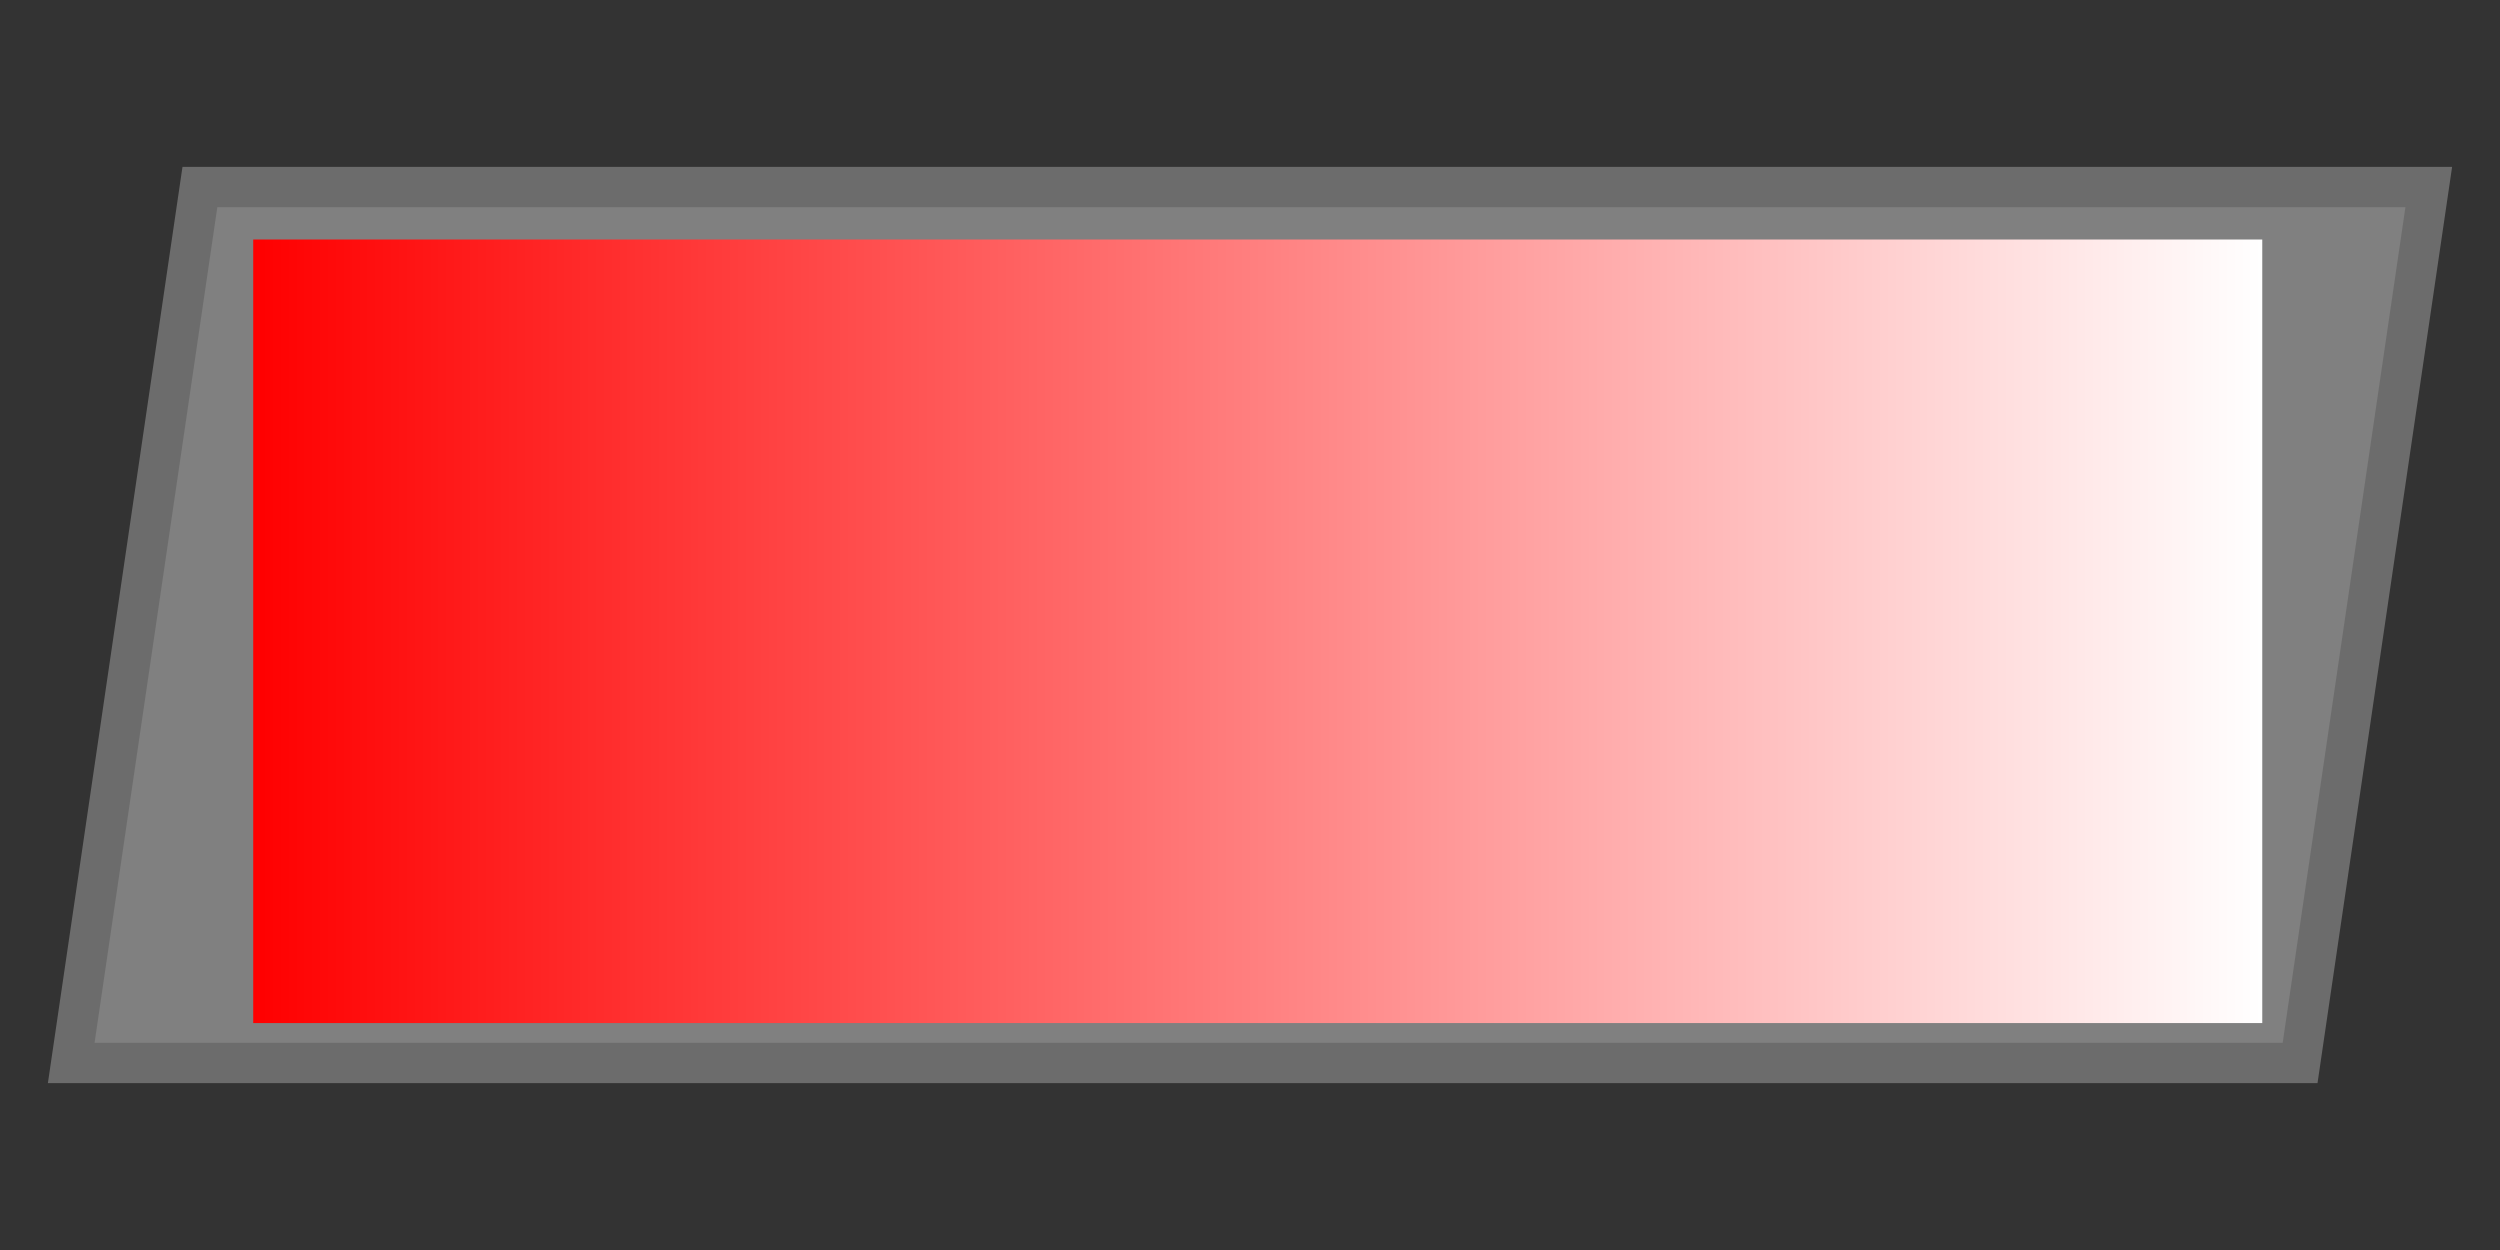 <?xml version="1.0" encoding="UTF-8" standalone="no"?>
<!-- Created with Inkscape (http://www.inkscape.org/) -->

<svg
   xmlns:dc="http://purl.org/dc/elements/1.1/"
   xmlns:cc="http://creativecommons.org/ns#"
   xmlns:rdf="http://www.w3.org/1999/02/22-rdf-syntax-ns#"
   xmlns:svg="http://www.w3.org/2000/svg"
   xmlns="http://www.w3.org/2000/svg"
   xmlns:xlink="http://www.w3.org/1999/xlink"
   xmlns:sodipodi="http://sodipodi.sourceforge.net/DTD/sodipodi-0.dtd"
   xmlns:inkscape="http://www.inkscape.org/namespaces/inkscape"
   width="256"
   height="128"
   viewBox="0 0 256 128"
   id="svg5620"
   version="1.1"
   inkscape:version="0.91 r13725"
   inkscape:export-filename="/home/michiel/projects/LifeInSpace/core/assets/healthbar.png"
   inkscape:export-xdpi="90"
   inkscape:export-ydpi="90"
   sodipodi:docname="health.svg">
  <rect x="0" y="0" width="256" height="128" fill="#333333" stroke="none"/>
  <defs
     id="defs5622">
    <linearGradient
       inkscape:collect="always"
       id="linearGradient6193">
      <stop
         style="stop-color:#ff0000;stop-opacity:1;"
         offset="0"
         id="stop6195" />
      <stop
         style="stop-color:#ffffff;stop-opacity:1"
         offset="1"
         id="stop6197" />
    </linearGradient>
    <linearGradient
       inkscape:collect="always"
       xlink:href="#linearGradient6193"
       id="linearGradient6199"
       x1="25.93"
       y1="989.005"
       x2="231.656"
       y2="989.005"
       gradientUnits="userSpaceOnUse" />
  </defs>
  <sodipodi:namedview
     id="base"
     pagecolor="#ffffff"
     bordercolor="#666666"
     borderopacity="1.0"
     inkscape:pageopacity="0.0"
     inkscape:pageshadow="2"
     inkscape:zoom="4.0879611"
     inkscape:cx="111.23504"
     inkscape:cy="89.915395"
     inkscape:document-units="px"
     inkscape:current-layer="layer1"
     showgrid="false"
     units="px"
     inkscape:window-width="1920"
     inkscape:window-height="1056"
     inkscape:window-x="0"
     inkscape:window-y="24"
     inkscape:window-maximized="1" />
  <g
     inkscape:label="Layer 1"
     inkscape:groupmode="layer"
     id="layer1"
     transform="translate(0,-924.362)">
    <path
       style="color:#000000;font-style:normal;font-variant:normal;font-weight:normal;font-stretch:normal;font-size:medium;line-height:normal;font-family:sans-serif;text-indent:0;text-align:start;text-decoration:none;text-decoration-line:none;text-decoration-style:solid;text-decoration-color:#000000;letter-spacing:normal;word-spacing:normal;text-transform:none;direction:ltr;block-progression:tb;writing-mode:lr-tb;baseline-shift:baseline;text-anchor:start;white-space:normal;clip-rule:nonzero;display:inline;overflow:visible;visibility:visible;opacity:1;isolation:auto;mix-blend-mode:normal;color-interpolation:sRGB;color-interpolation-filters:linearRGB;solid-color:#000000;solid-opacity:1;fill:#6c6c6c;fill-opacity:1;fill-rule:nonzero;stroke:none;stroke-width:8.347;stroke-linecap:round;stroke-linejoin:miter;stroke-miterlimit:4;stroke-dasharray:none;stroke-dashoffset:0;stroke-opacity:1;color-rendering:auto;image-rendering:auto;shape-rendering:auto;text-rendering:auto;enable-background:accumulate"
       d="m 18.687,941.447 -0.607,4.13 -13.177,89.699 232.41,0 13.783,-93.829 -232.41,0 z m 7.134,8.259 215.717,0 -11.357,77.311 -215.717,0 11.357,-77.311 z"
       id="rect6168"
       inkscape:connector-curvature="0" />
    <path
       style="fill:#808080;fill-opacity:1;stroke:none;stroke-width:8.347;stroke-linecap:round;stroke-miterlimit:4;stroke-dasharray:none;stroke-opacity:1"
       d="M 22.254 21.215 L 9.684 106.785 L 233.746 106.785 L 246.316 21.215 L 22.254 21.215 z M 26.359 25.473 L 229.641 25.473 L 229.641 102.527 L 26.359 102.527 L 26.359 25.473 z "
       transform="translate(0,924.362)"
       id="rect6170" />
    <rect
       style="fill:url(#linearGradient6199);fill-opacity:1;stroke:none;stroke-width:8;stroke-linecap:round;stroke-miterlimit:4;stroke-dasharray:none;stroke-opacity:1"
       id="rect6183"
       width="205.726"
       height="80.236"
       x="25.93"
       y="948.888"
       inkscape:export-xdpi="90"
       inkscape:export-ydpi="90" />
  </g>
</svg>
